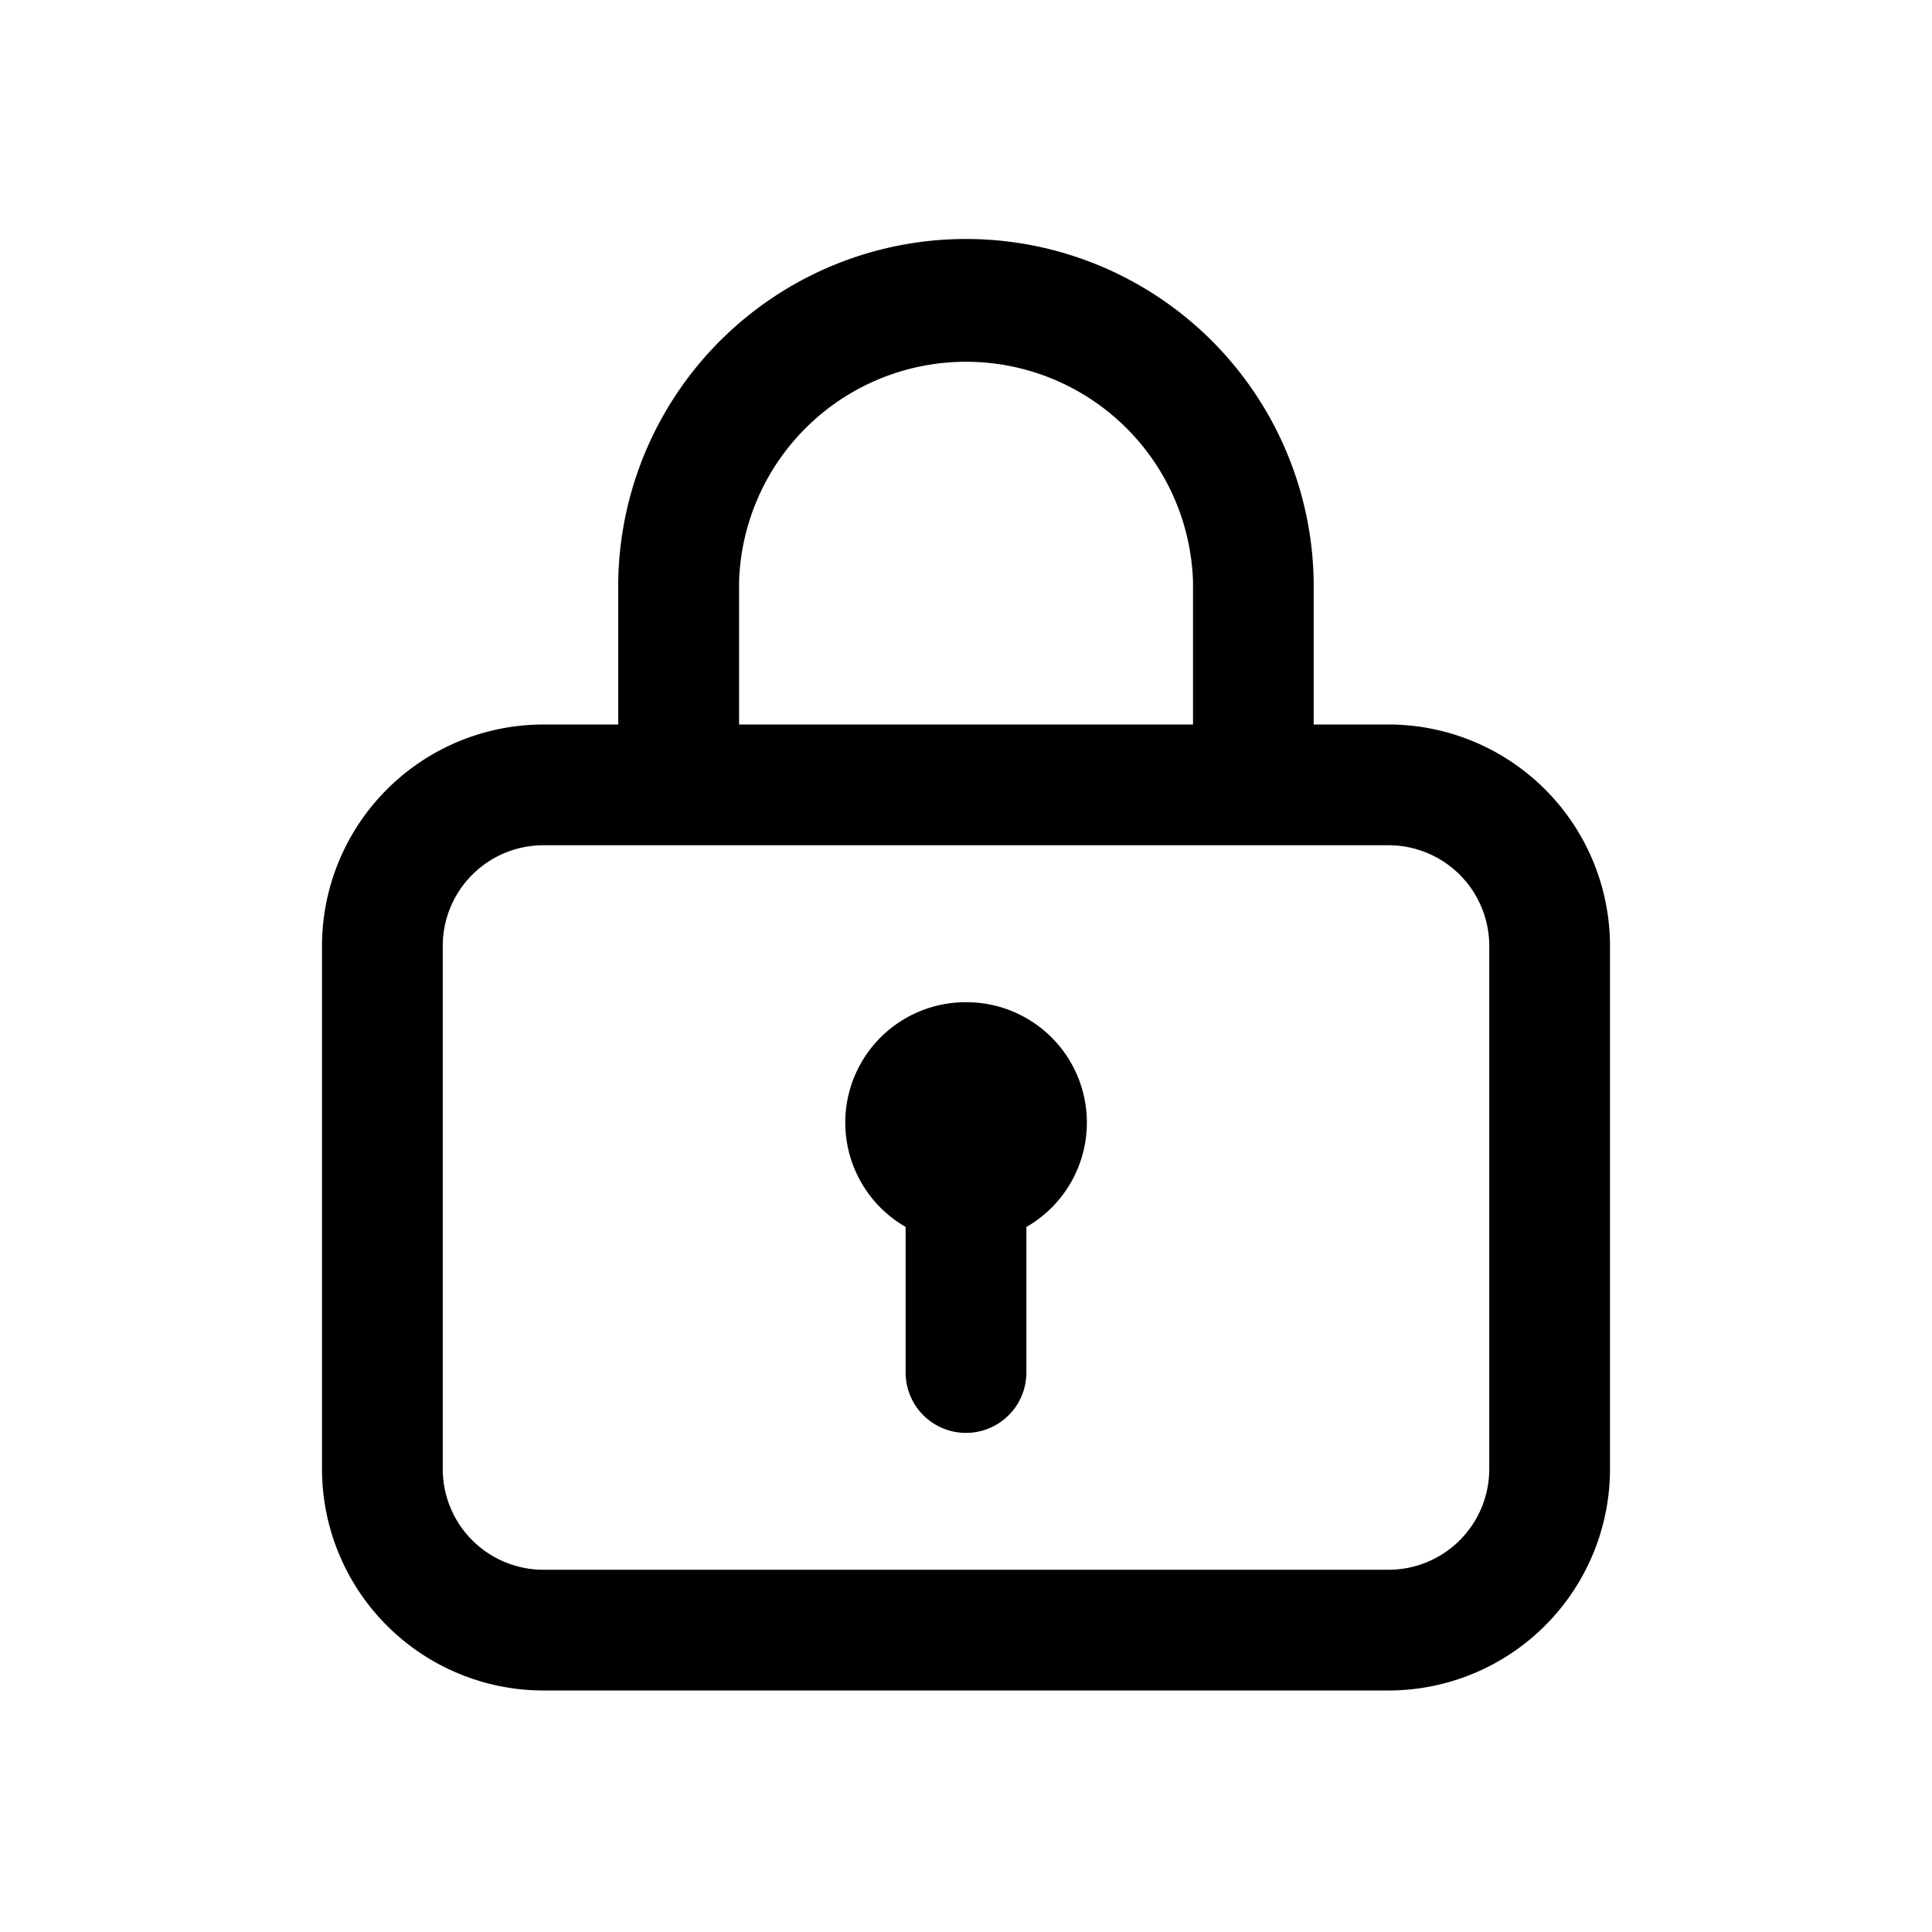 <svg id="icons" xmlns="http://www.w3.org/2000/svg" viewBox="0 0 24 24"><title>01-01-lock-m</title><rect id="canvas" width="24" height="24" style="fill:none"/><path d="M12,12.45a1.495,1.495,0,0,0-.75,2.791V17.05a.75.75,0,0,0,1.5,0V15.242A1.495,1.495,0,0,0,12,12.45Z"/><path d="M17.25,9h-.931V7.223a4.32,4.32,0,0,0-8.639,0V9H6.75A2.753,2.753,0,0,0,4,11.75v6.5A2.753,2.753,0,0,0,6.75,21h10.5A2.753,2.753,0,0,0,20,18.25v-6.5A2.753,2.753,0,0,0,17.25,9ZM9.181,7.223a2.821,2.821,0,0,1,5.639,0V9H9.181ZM18.5,18.25a1.251,1.251,0,0,1-1.25,1.25H6.75A1.251,1.251,0,0,1,5.5,18.25v-6.5A1.251,1.251,0,0,1,6.75,10.5h10.5a1.251,1.251,0,0,1,1.25,1.25Z"/></svg>